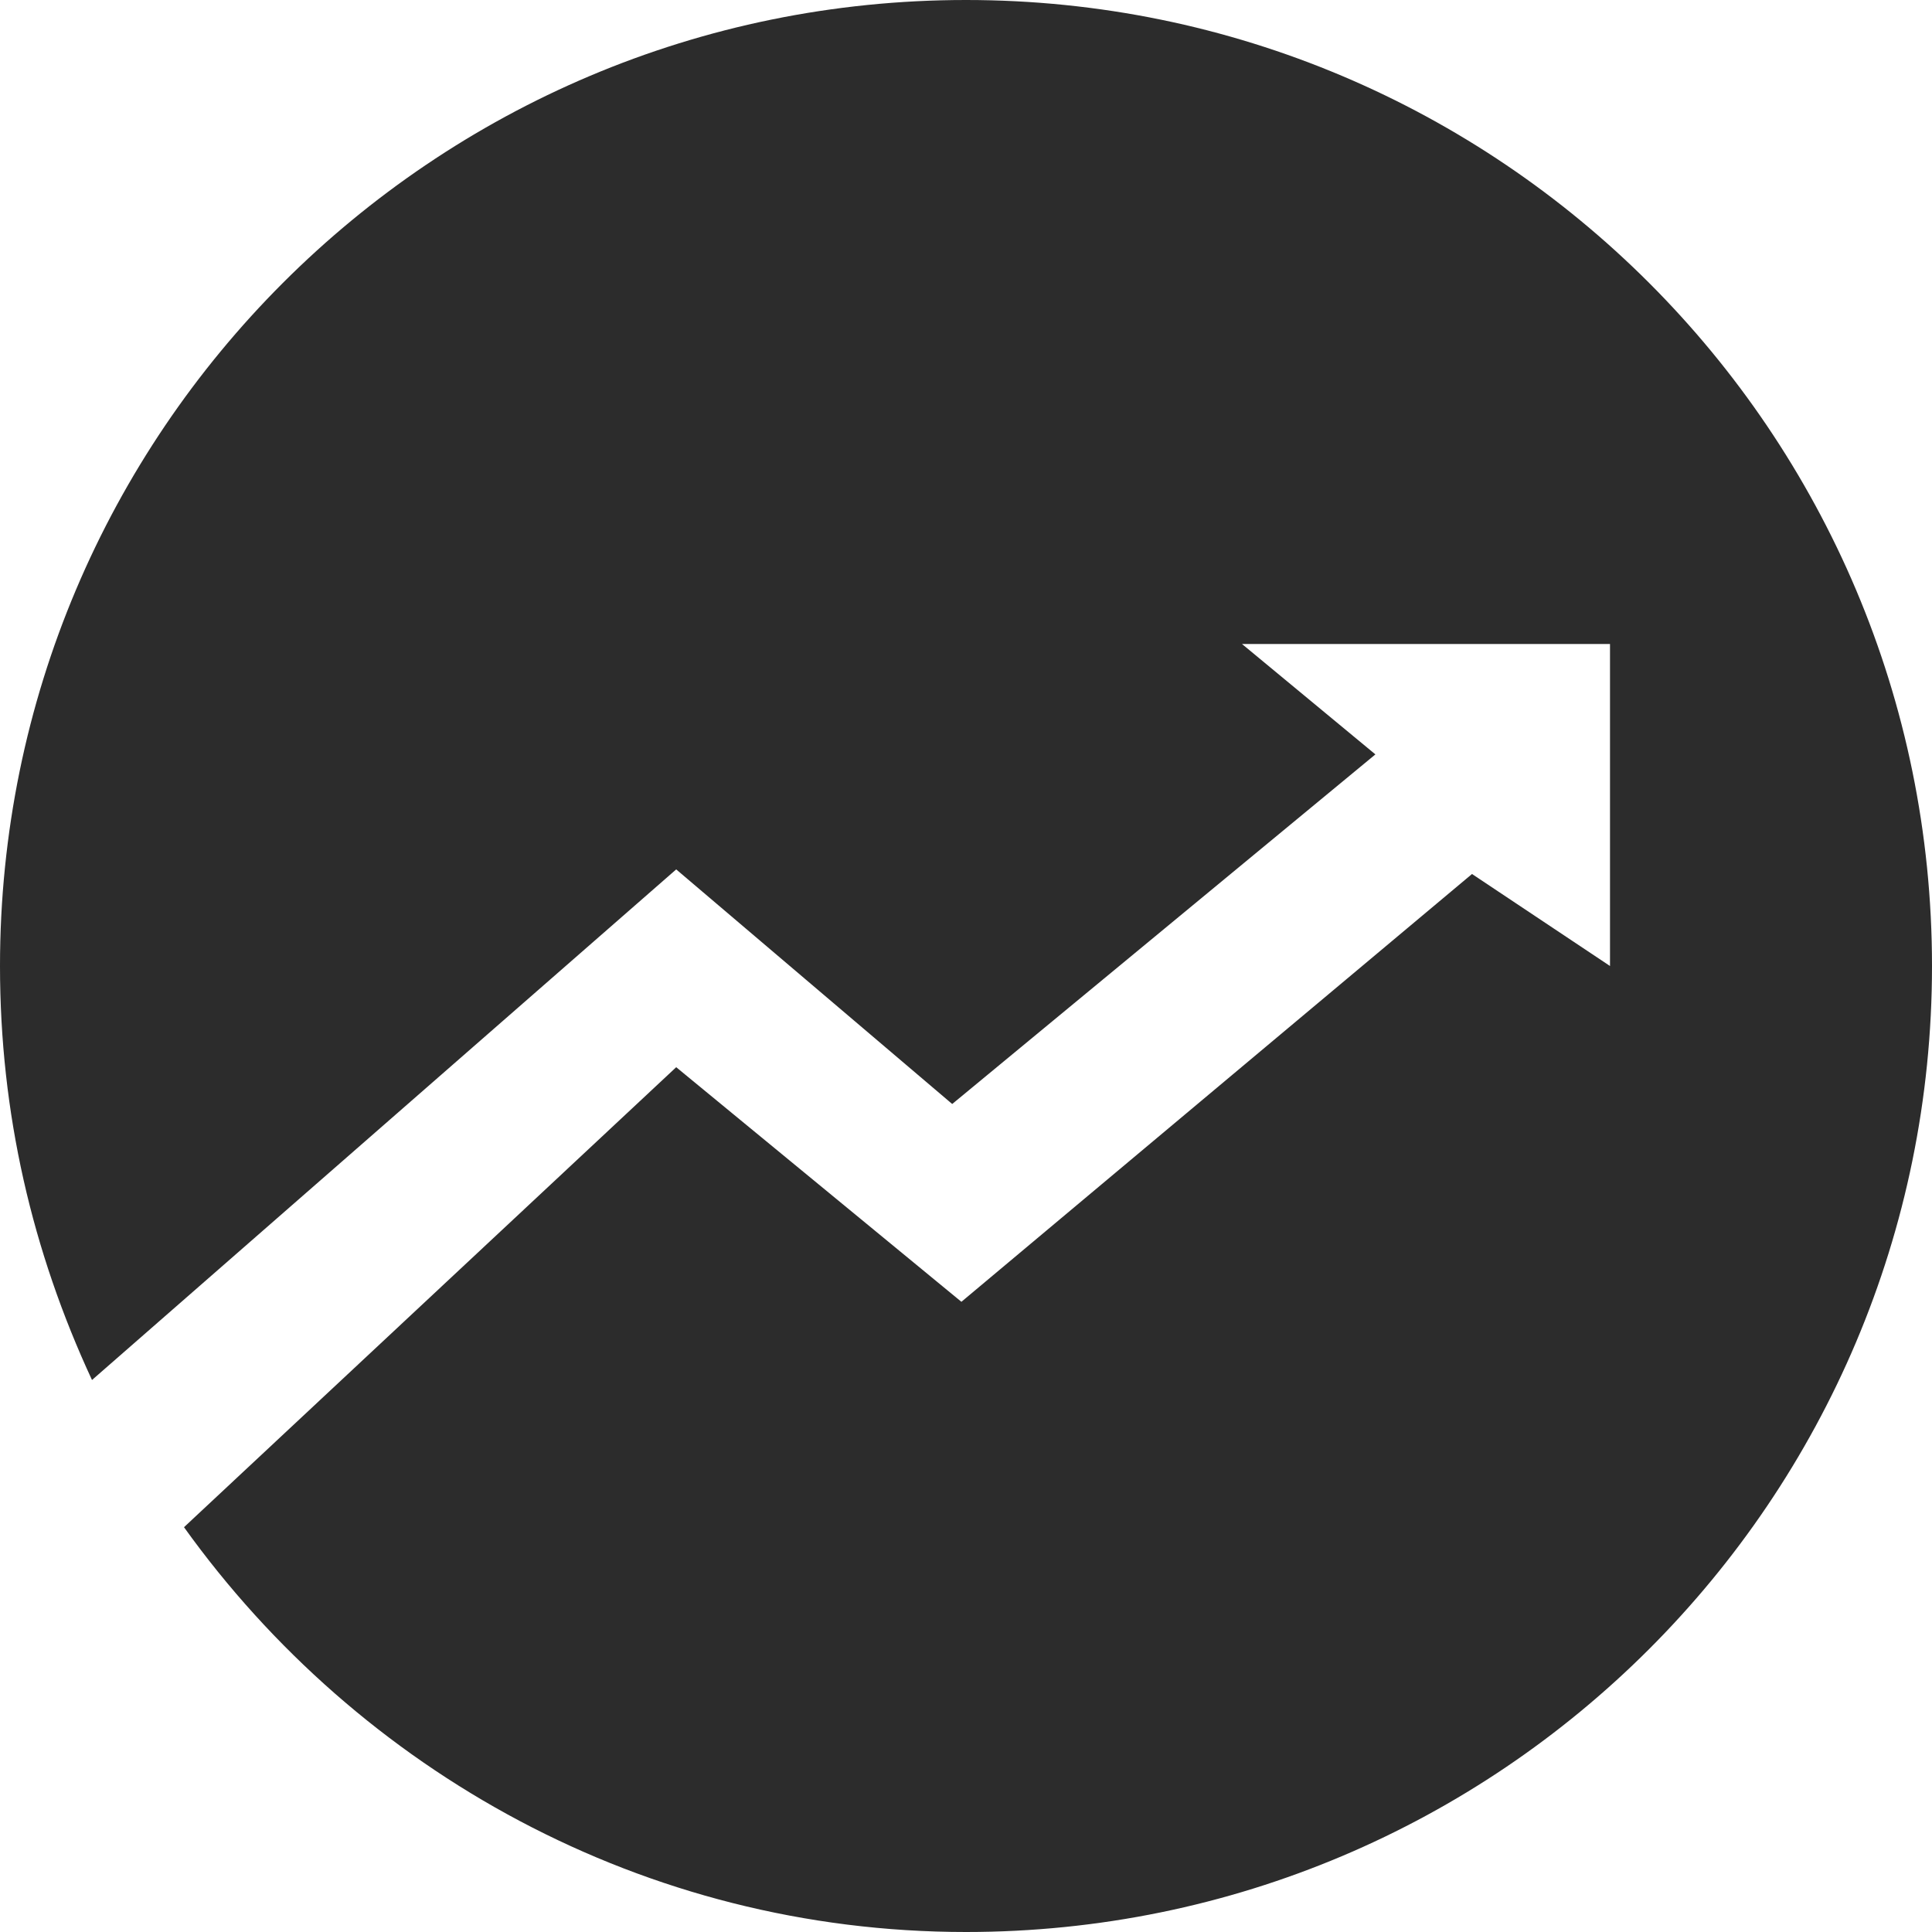 <svg t="1728010388829" class="icon" viewBox="0 0 1024 1024" version="1.1" xmlns="http://www.w3.org/2000/svg" p-id="5222" width="16" height="16"><path d="M512 0C229.181 0 0 229.181 0 512c0 78.019 17.067 151.162 48.762 219.429l309.638-270.629 146.286 124.343 224.305-185.295L658.286 341.333l195.048 0 0 170.667-73.143-48.762-270.629 226.743-151.162-124.343L97.524 809.448C190.171 938.667 341.333 1024 512 1024c282.819 0 512-229.181 512-512S794.819 0 512 0z" p-id="5223" fill="#2c2c2c"></path></svg>